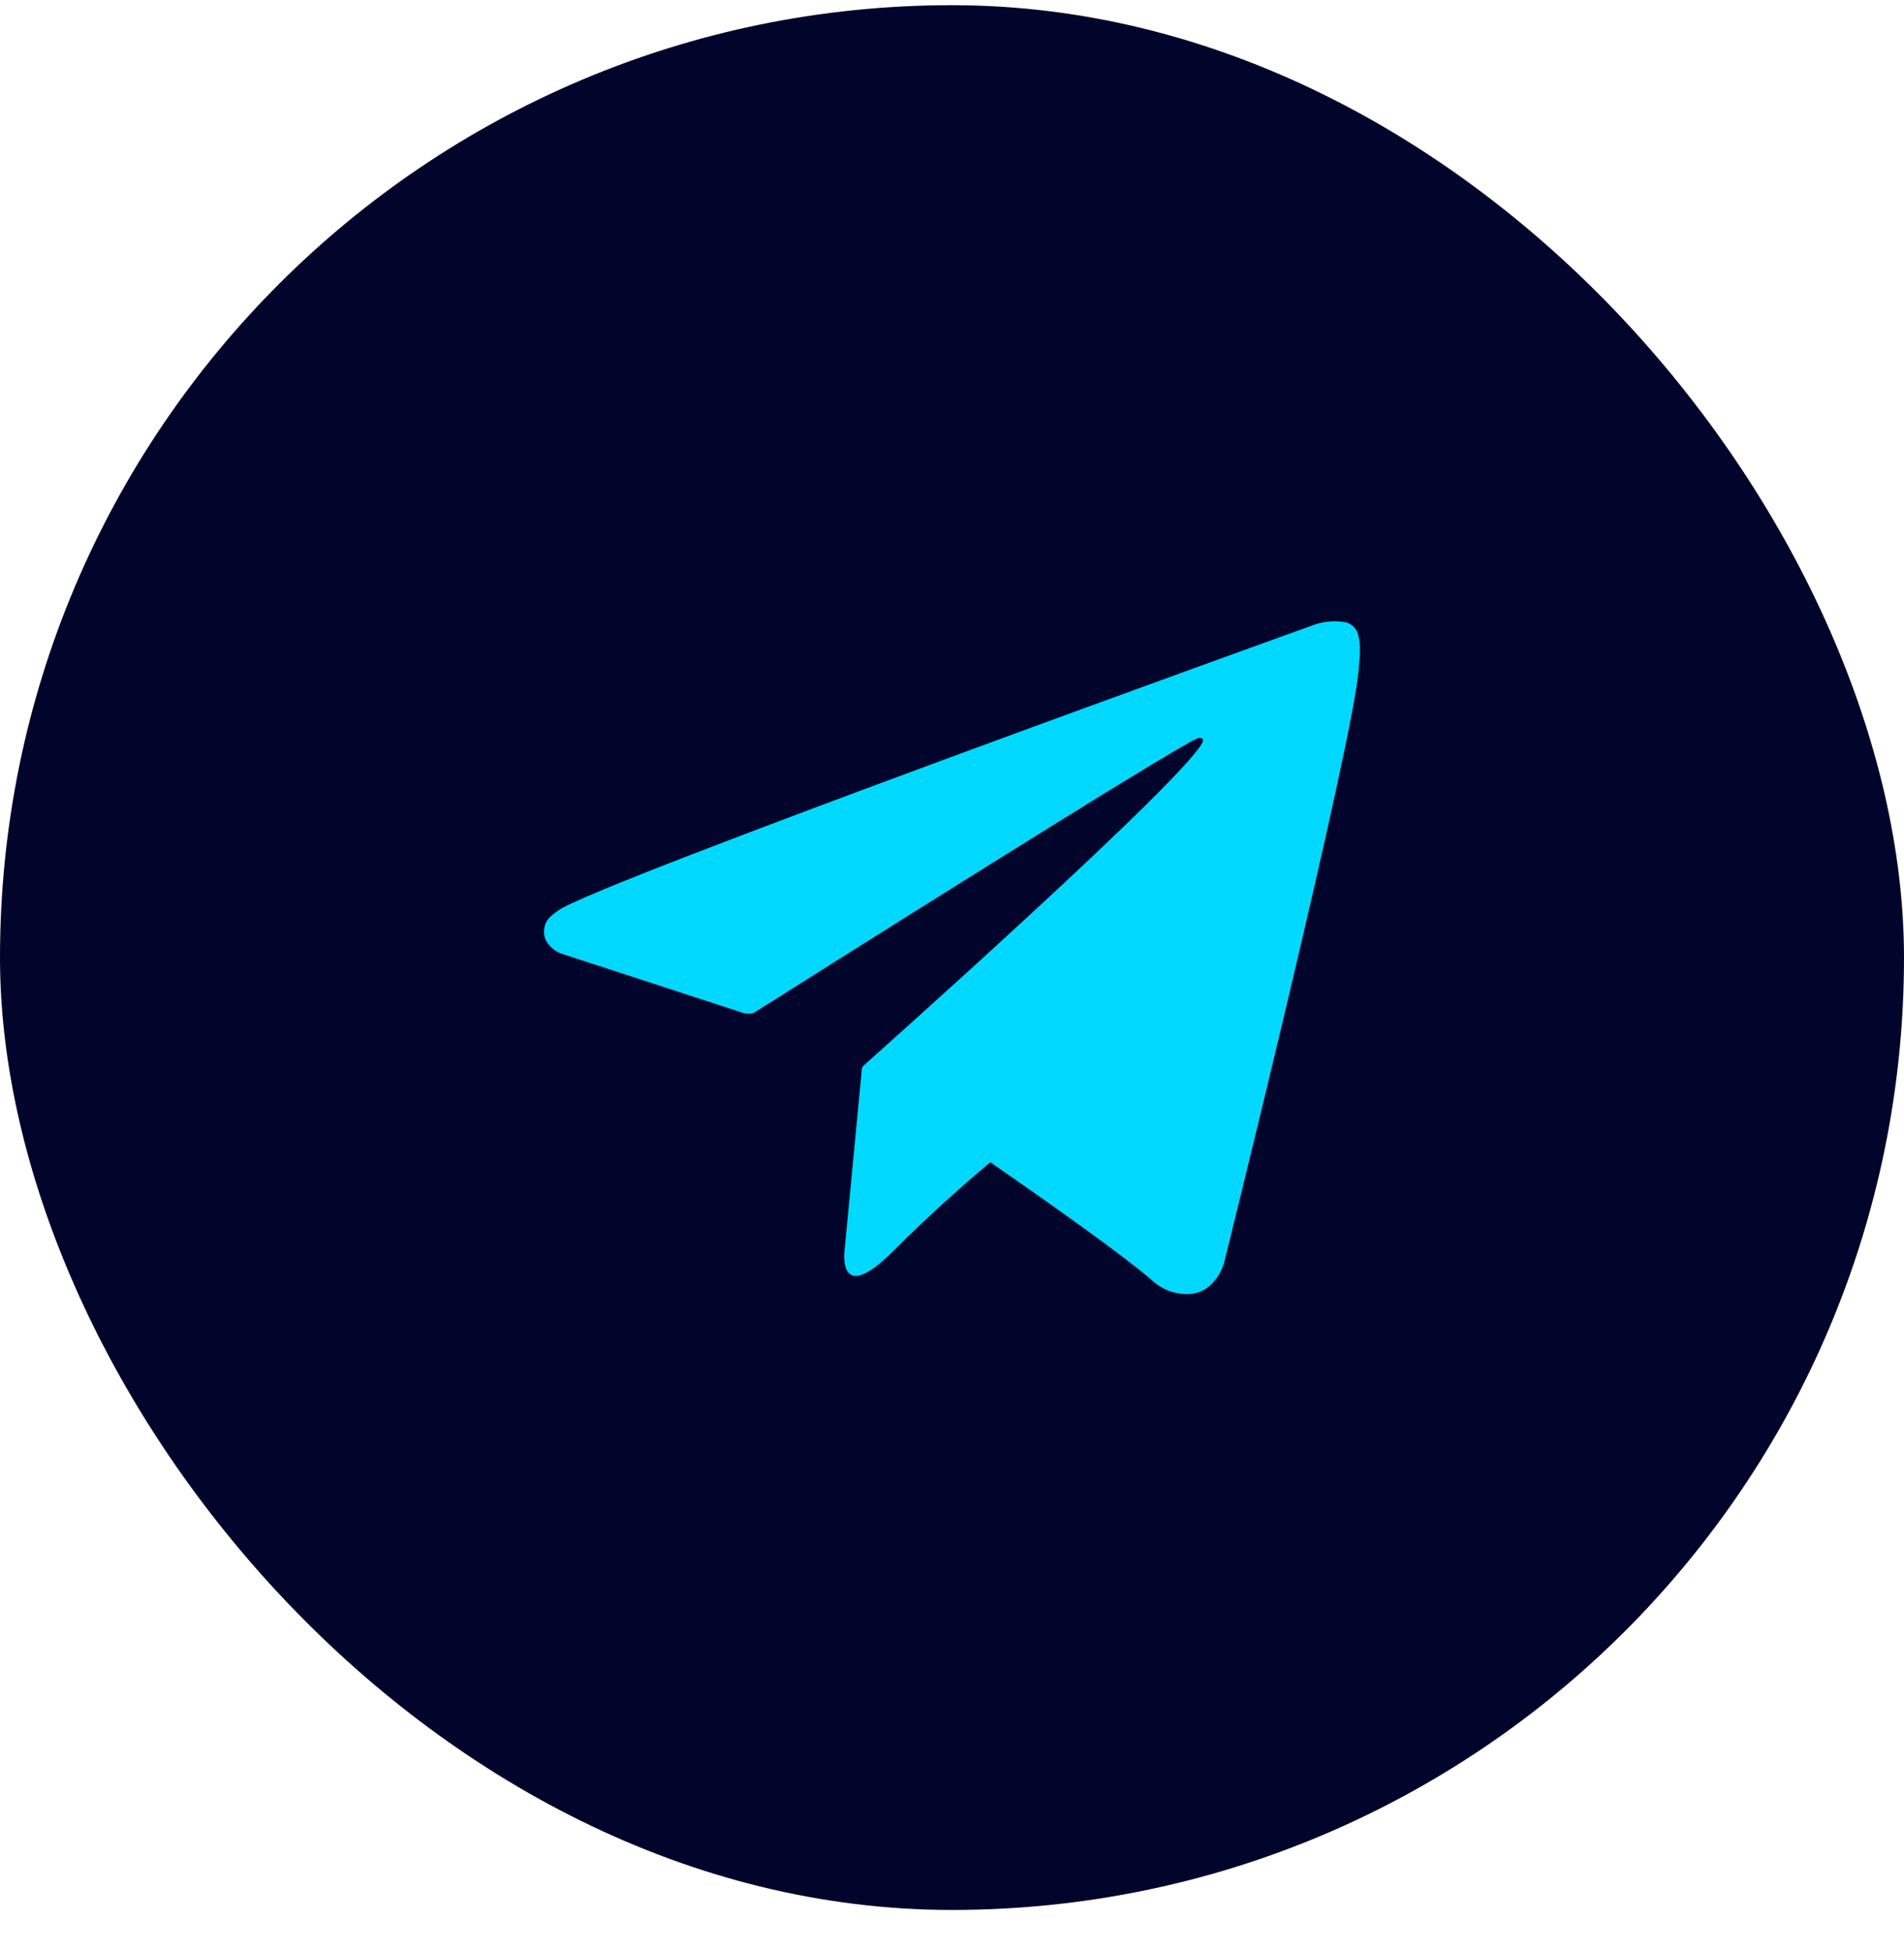 <svg width="40" height="41" viewBox="0 0 40 41" fill="none" xmlns="http://www.w3.org/2000/svg">
<rect y="0.109" width="40" height="40" rx="20" fill="#01052B"/>
<g clip-path="url(#clip0_25_797)">
<path d="M28.536 13.342C28.522 13.279 28.492 13.221 28.448 13.173C28.404 13.125 28.348 13.09 28.287 13.071C28.061 13.026 27.829 13.043 27.612 13.119C27.612 13.119 12.592 18.517 11.735 19.115C11.549 19.244 11.488 19.318 11.457 19.407C11.309 19.832 11.771 20.019 11.771 20.019L15.642 21.281C15.707 21.292 15.774 21.288 15.838 21.269C16.718 20.713 24.698 15.674 25.159 15.505C25.231 15.483 25.285 15.505 25.273 15.559C25.085 16.205 18.194 22.328 18.156 22.366C18.137 22.381 18.123 22.401 18.113 22.422C18.104 22.445 18.1 22.468 18.102 22.492L17.742 26.27C17.742 26.27 17.591 27.448 18.767 26.27C19.602 25.434 20.402 24.743 20.803 24.407C22.134 25.326 23.567 26.343 24.185 26.872C24.288 26.972 24.411 27.051 24.546 27.103C24.681 27.155 24.825 27.18 24.969 27.175C25.558 27.152 25.719 26.508 25.719 26.508C25.719 26.508 28.455 15.496 28.547 14.021C28.556 13.876 28.568 13.783 28.569 13.684C28.574 13.569 28.563 13.454 28.536 13.342Z" fill="#00D9FD"/>
</g>
<defs>
<clipPath id="clip0_25_797">
<rect width="17.143" height="17.143" fill="white" transform="translate(11.428 11.537)"/>
</clipPath>
</defs>
</svg>
